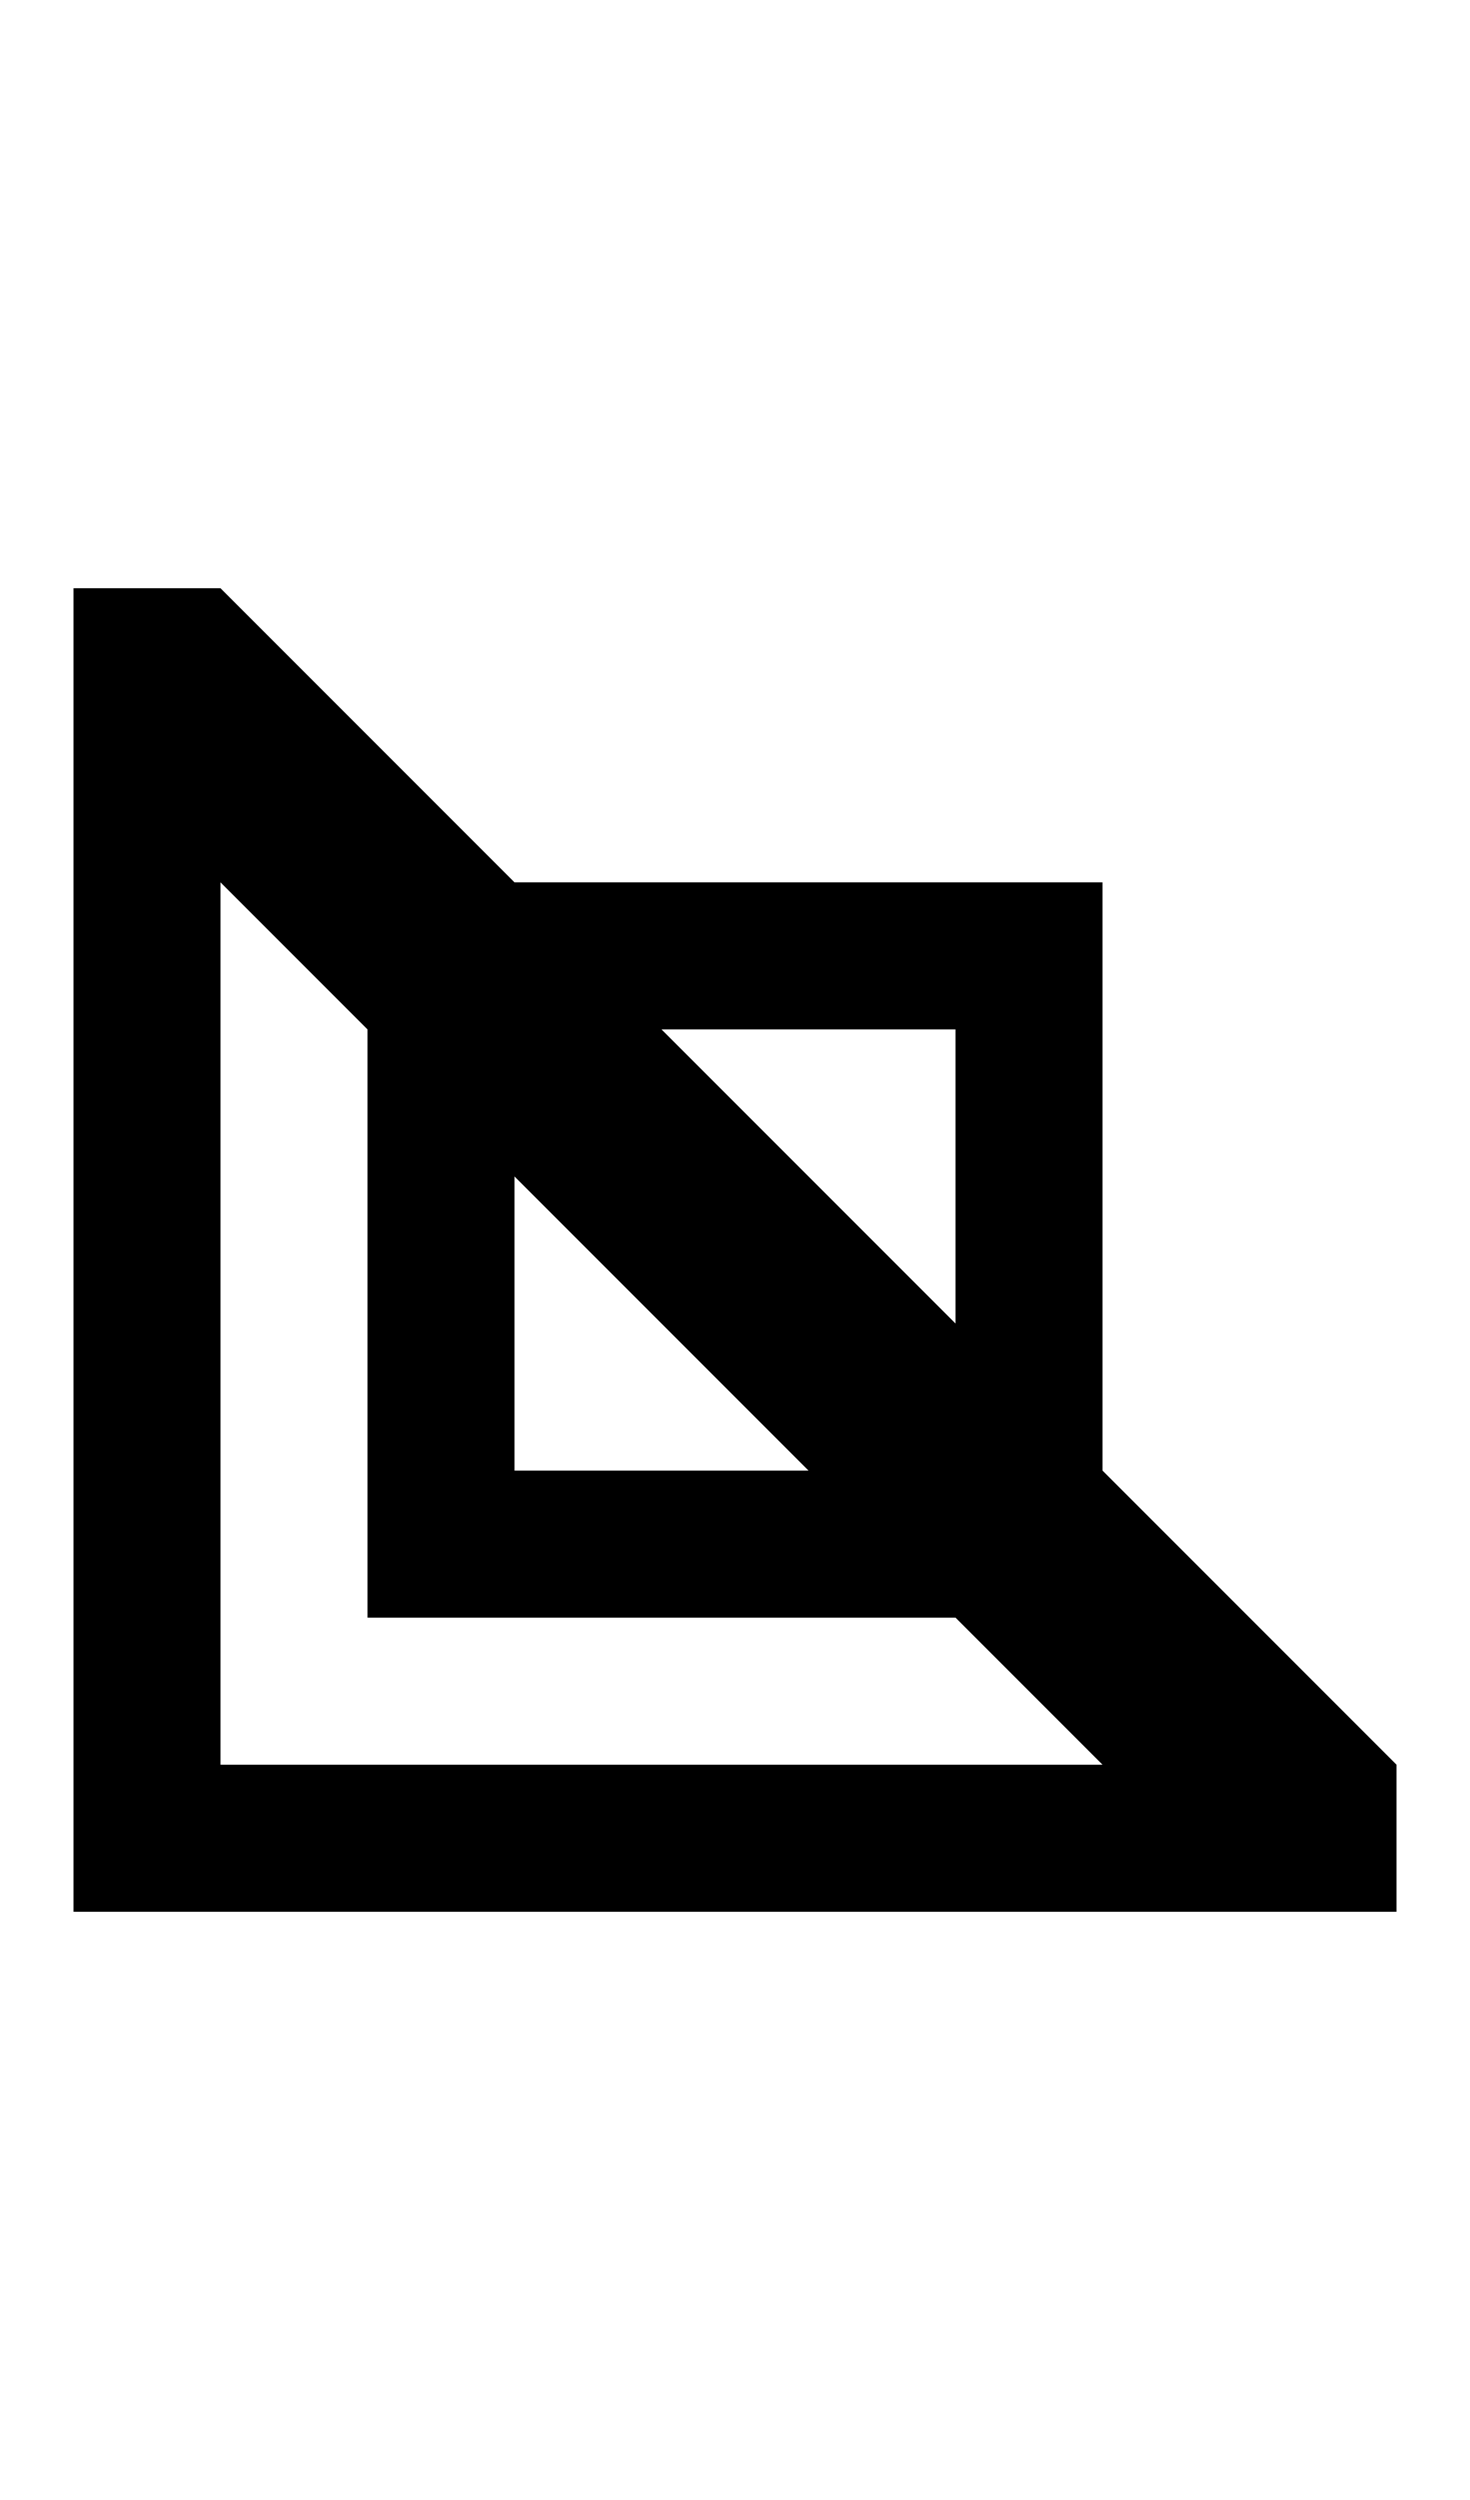 <svg width="500" height="850" xmlns="http://www.w3.org/2000/svg">
    <path d="M 25 200 L 25 600 L 25 650 L 75 650 L 475 650 L 475 600 L 75 600 L 75 200 L 25 200 z " />
    <path d="M 25 200 L 25 250 L 425 650 L 475 650 L 475 600 L 75 200 L 25 200 z " />
    <path
        d="M 125 300 L 125 350 L 125 550 L 175 550 L 375 550 L 375 500 L 375 350 L 375 300 L 325 300 L 175 300 L 125 300 z M 175 350 L 325 350 L 325 500 L 175 500 L 175 350 z " />
</svg>